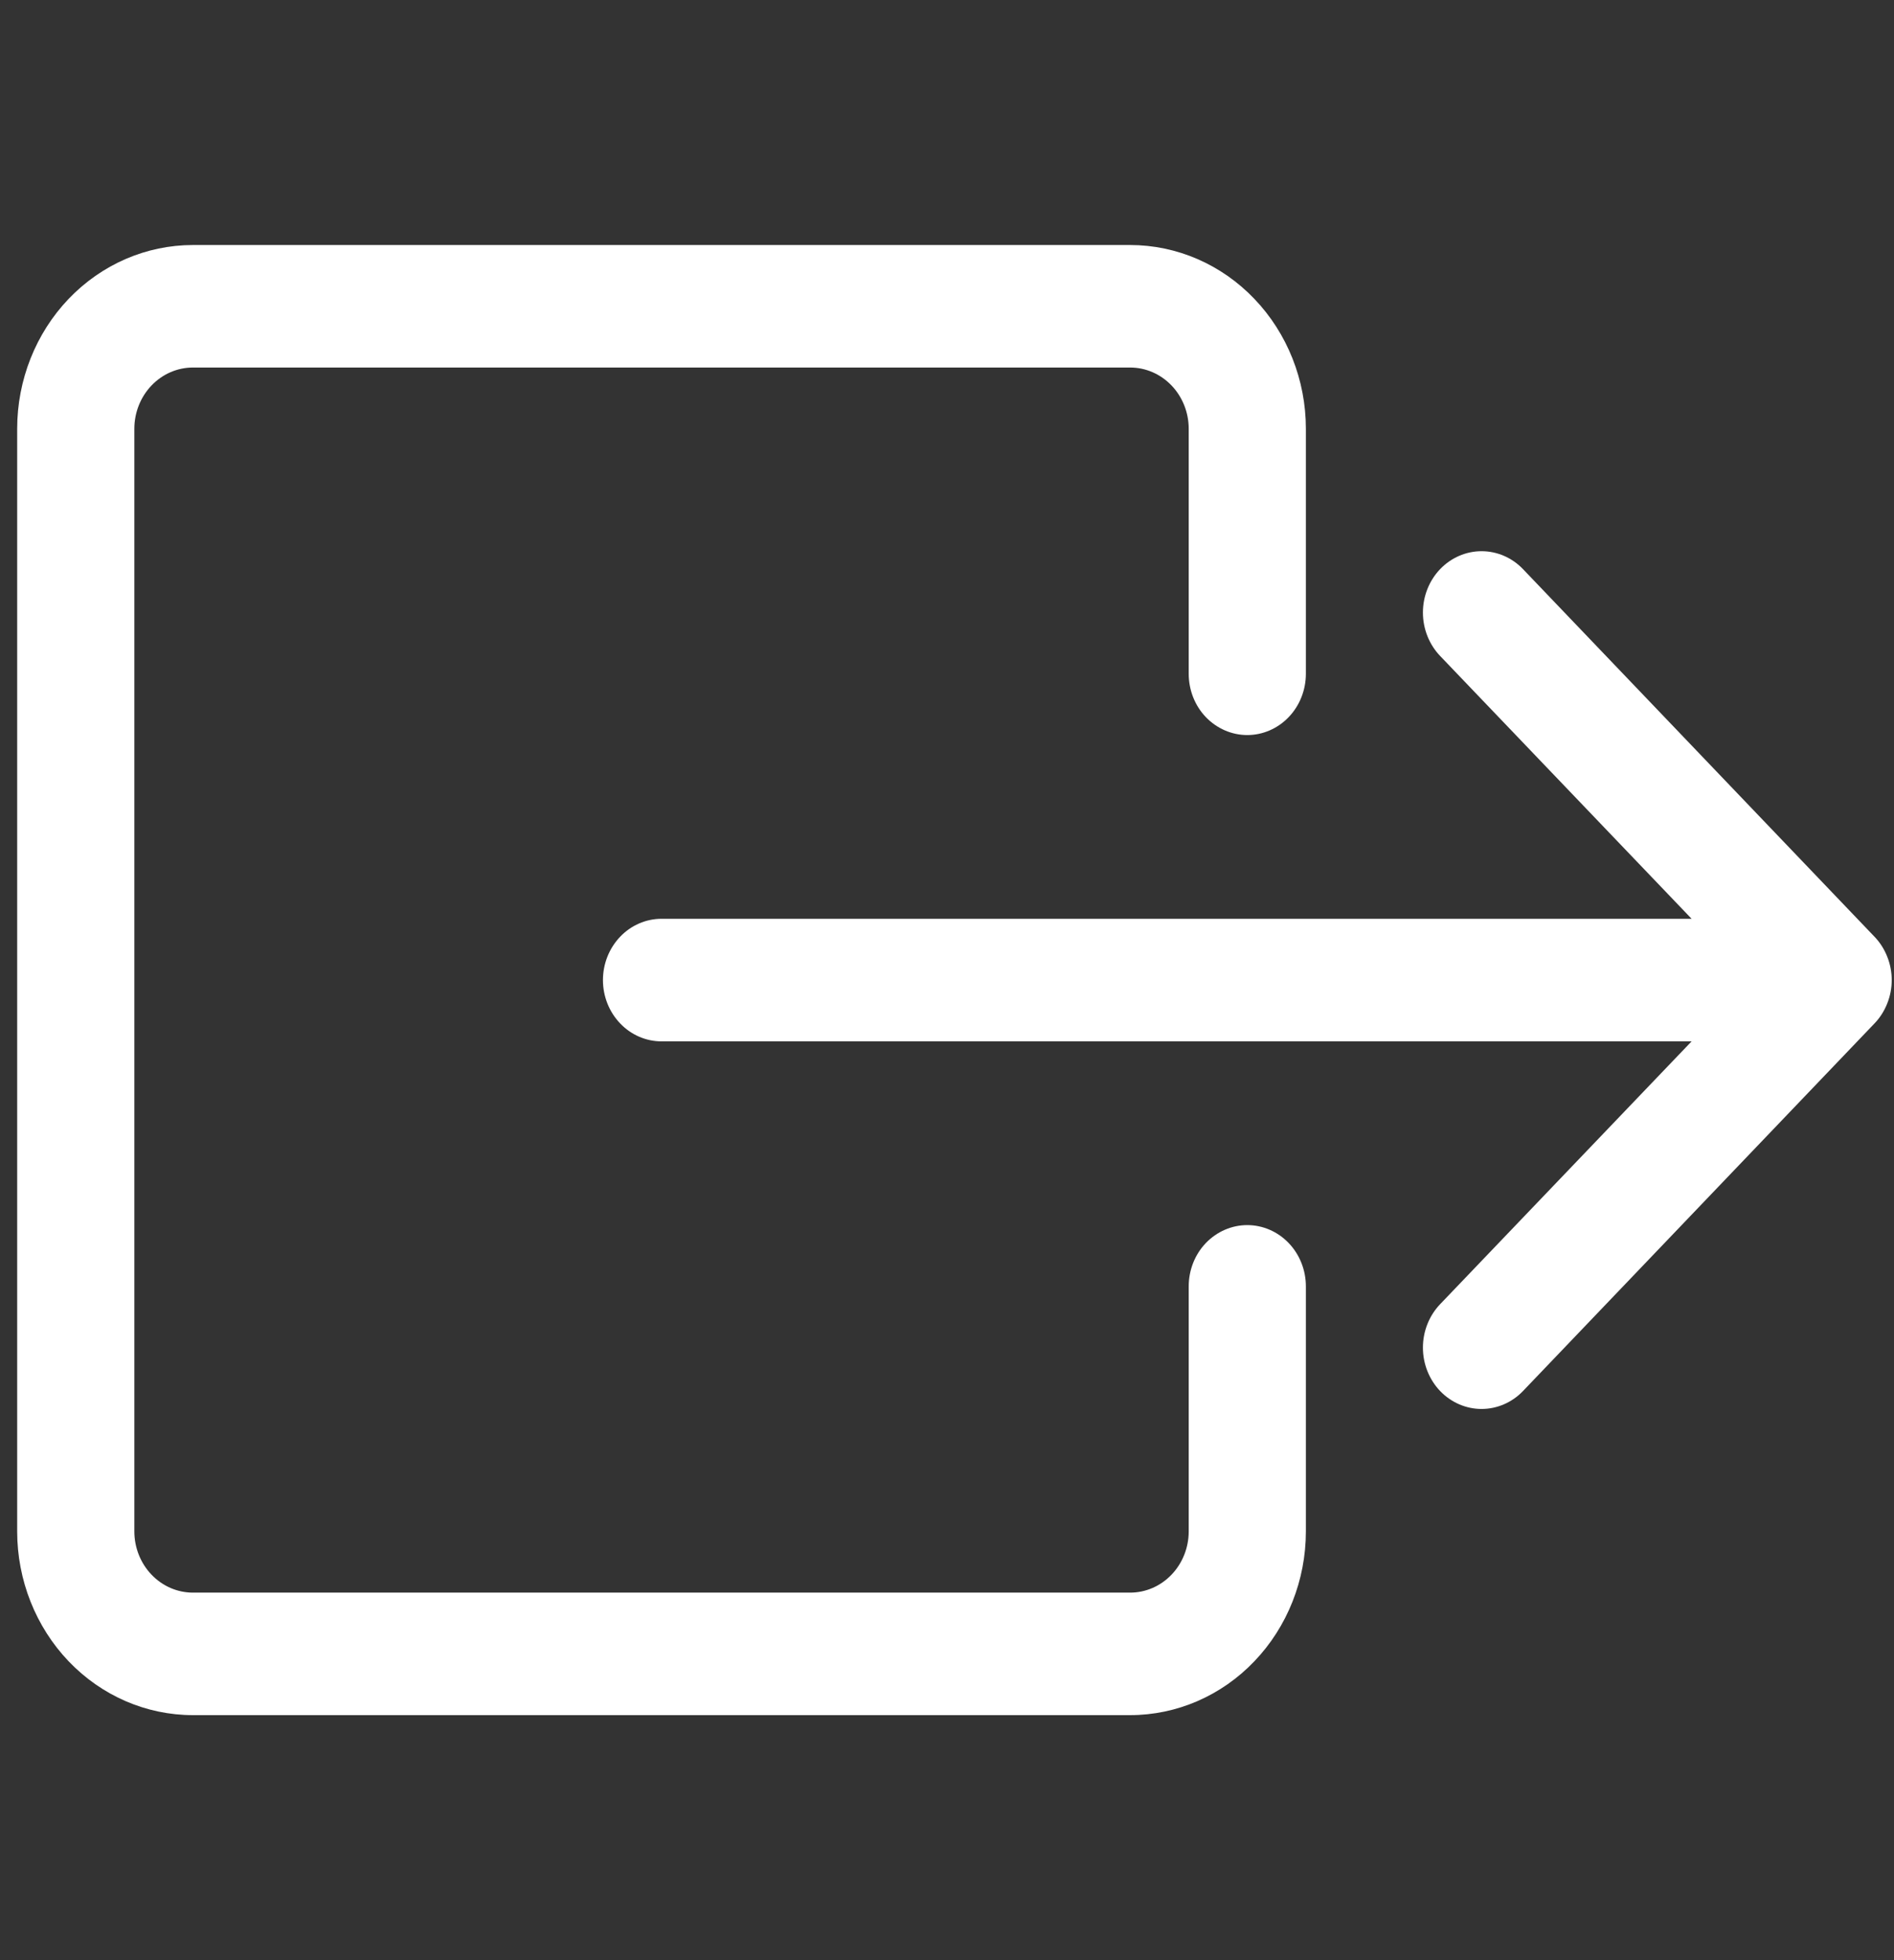 <svg width="29" height="30" viewBox="0 0 29 30" fill="none" xmlns="http://www.w3.org/2000/svg">
<rect x="0" y="0" width="29" height="30" fill="#333333" stroke="none"/>
<g clip-path="url(#clip0_104_2219)">
<path fill-rule="evenodd" clip-rule="evenodd" d="M18.201 23.438C18.201 23.686 18.106 23.925 17.938 24.1C17.77 24.276 17.542 24.375 17.304 24.375H2.954C2.716 24.375 2.488 24.276 2.32 24.1C2.152 23.925 2.057 23.686 2.057 23.438V6.562C2.057 6.314 2.152 6.075 2.32 5.9C2.488 5.724 2.716 5.625 2.954 5.625H17.304C17.542 5.625 17.77 5.724 17.938 5.9C18.106 6.075 18.201 6.314 18.201 6.562V10.312C18.201 10.561 18.295 10.8 18.463 10.975C18.632 11.151 18.86 11.25 19.098 11.25C19.335 11.25 19.564 11.151 19.732 10.975C19.9 10.8 19.995 10.561 19.995 10.312V6.562C19.995 5.817 19.711 5.101 19.206 4.574C18.702 4.046 18.017 3.75 17.304 3.75H2.954C2.24 3.75 1.556 4.046 1.051 4.574C0.547 5.101 0.263 5.817 0.263 6.562L0.263 23.438C0.263 24.183 0.547 24.899 1.051 25.426C1.556 25.954 2.24 26.25 2.954 26.25H17.304C18.017 26.25 18.702 25.954 19.206 25.426C19.711 24.899 19.995 24.183 19.995 23.438V19.688C19.995 19.439 19.9 19.2 19.732 19.025C19.564 18.849 19.335 18.75 19.098 18.75C18.86 18.75 18.632 18.849 18.463 19.025C18.295 19.2 18.201 19.439 18.201 19.688V23.438Z" fill="white"/>
<path fill-rule="evenodd" clip-rule="evenodd" d="M28.701 15.664C28.785 15.577 28.851 15.473 28.896 15.359C28.942 15.245 28.965 15.123 28.965 15C28.965 14.877 28.942 14.755 28.896 14.641C28.851 14.527 28.785 14.423 28.701 14.336L23.32 8.711C23.152 8.535 22.923 8.436 22.685 8.436C22.447 8.436 22.219 8.535 22.05 8.711C21.882 8.887 21.787 9.126 21.787 9.375C21.787 9.624 21.882 9.863 22.05 10.039L25.901 14.062H10.129C9.891 14.062 9.663 14.161 9.495 14.337C9.327 14.513 9.232 14.751 9.232 15C9.232 15.249 9.327 15.487 9.495 15.663C9.663 15.839 9.891 15.938 10.129 15.938H25.901L22.05 19.961C21.882 20.137 21.787 20.376 21.787 20.625C21.787 20.874 21.882 21.113 22.05 21.289C22.219 21.465 22.447 21.564 22.685 21.564C22.923 21.564 23.152 21.465 23.32 21.289L28.701 15.664Z" fill="white"/>
</g>
<defs>
<clipPath id="clip0_104_2219">
<rect width="28.7" height="30" fill="white" transform="translate(0.263)"/>
</clipPath>
</defs>
</svg>
